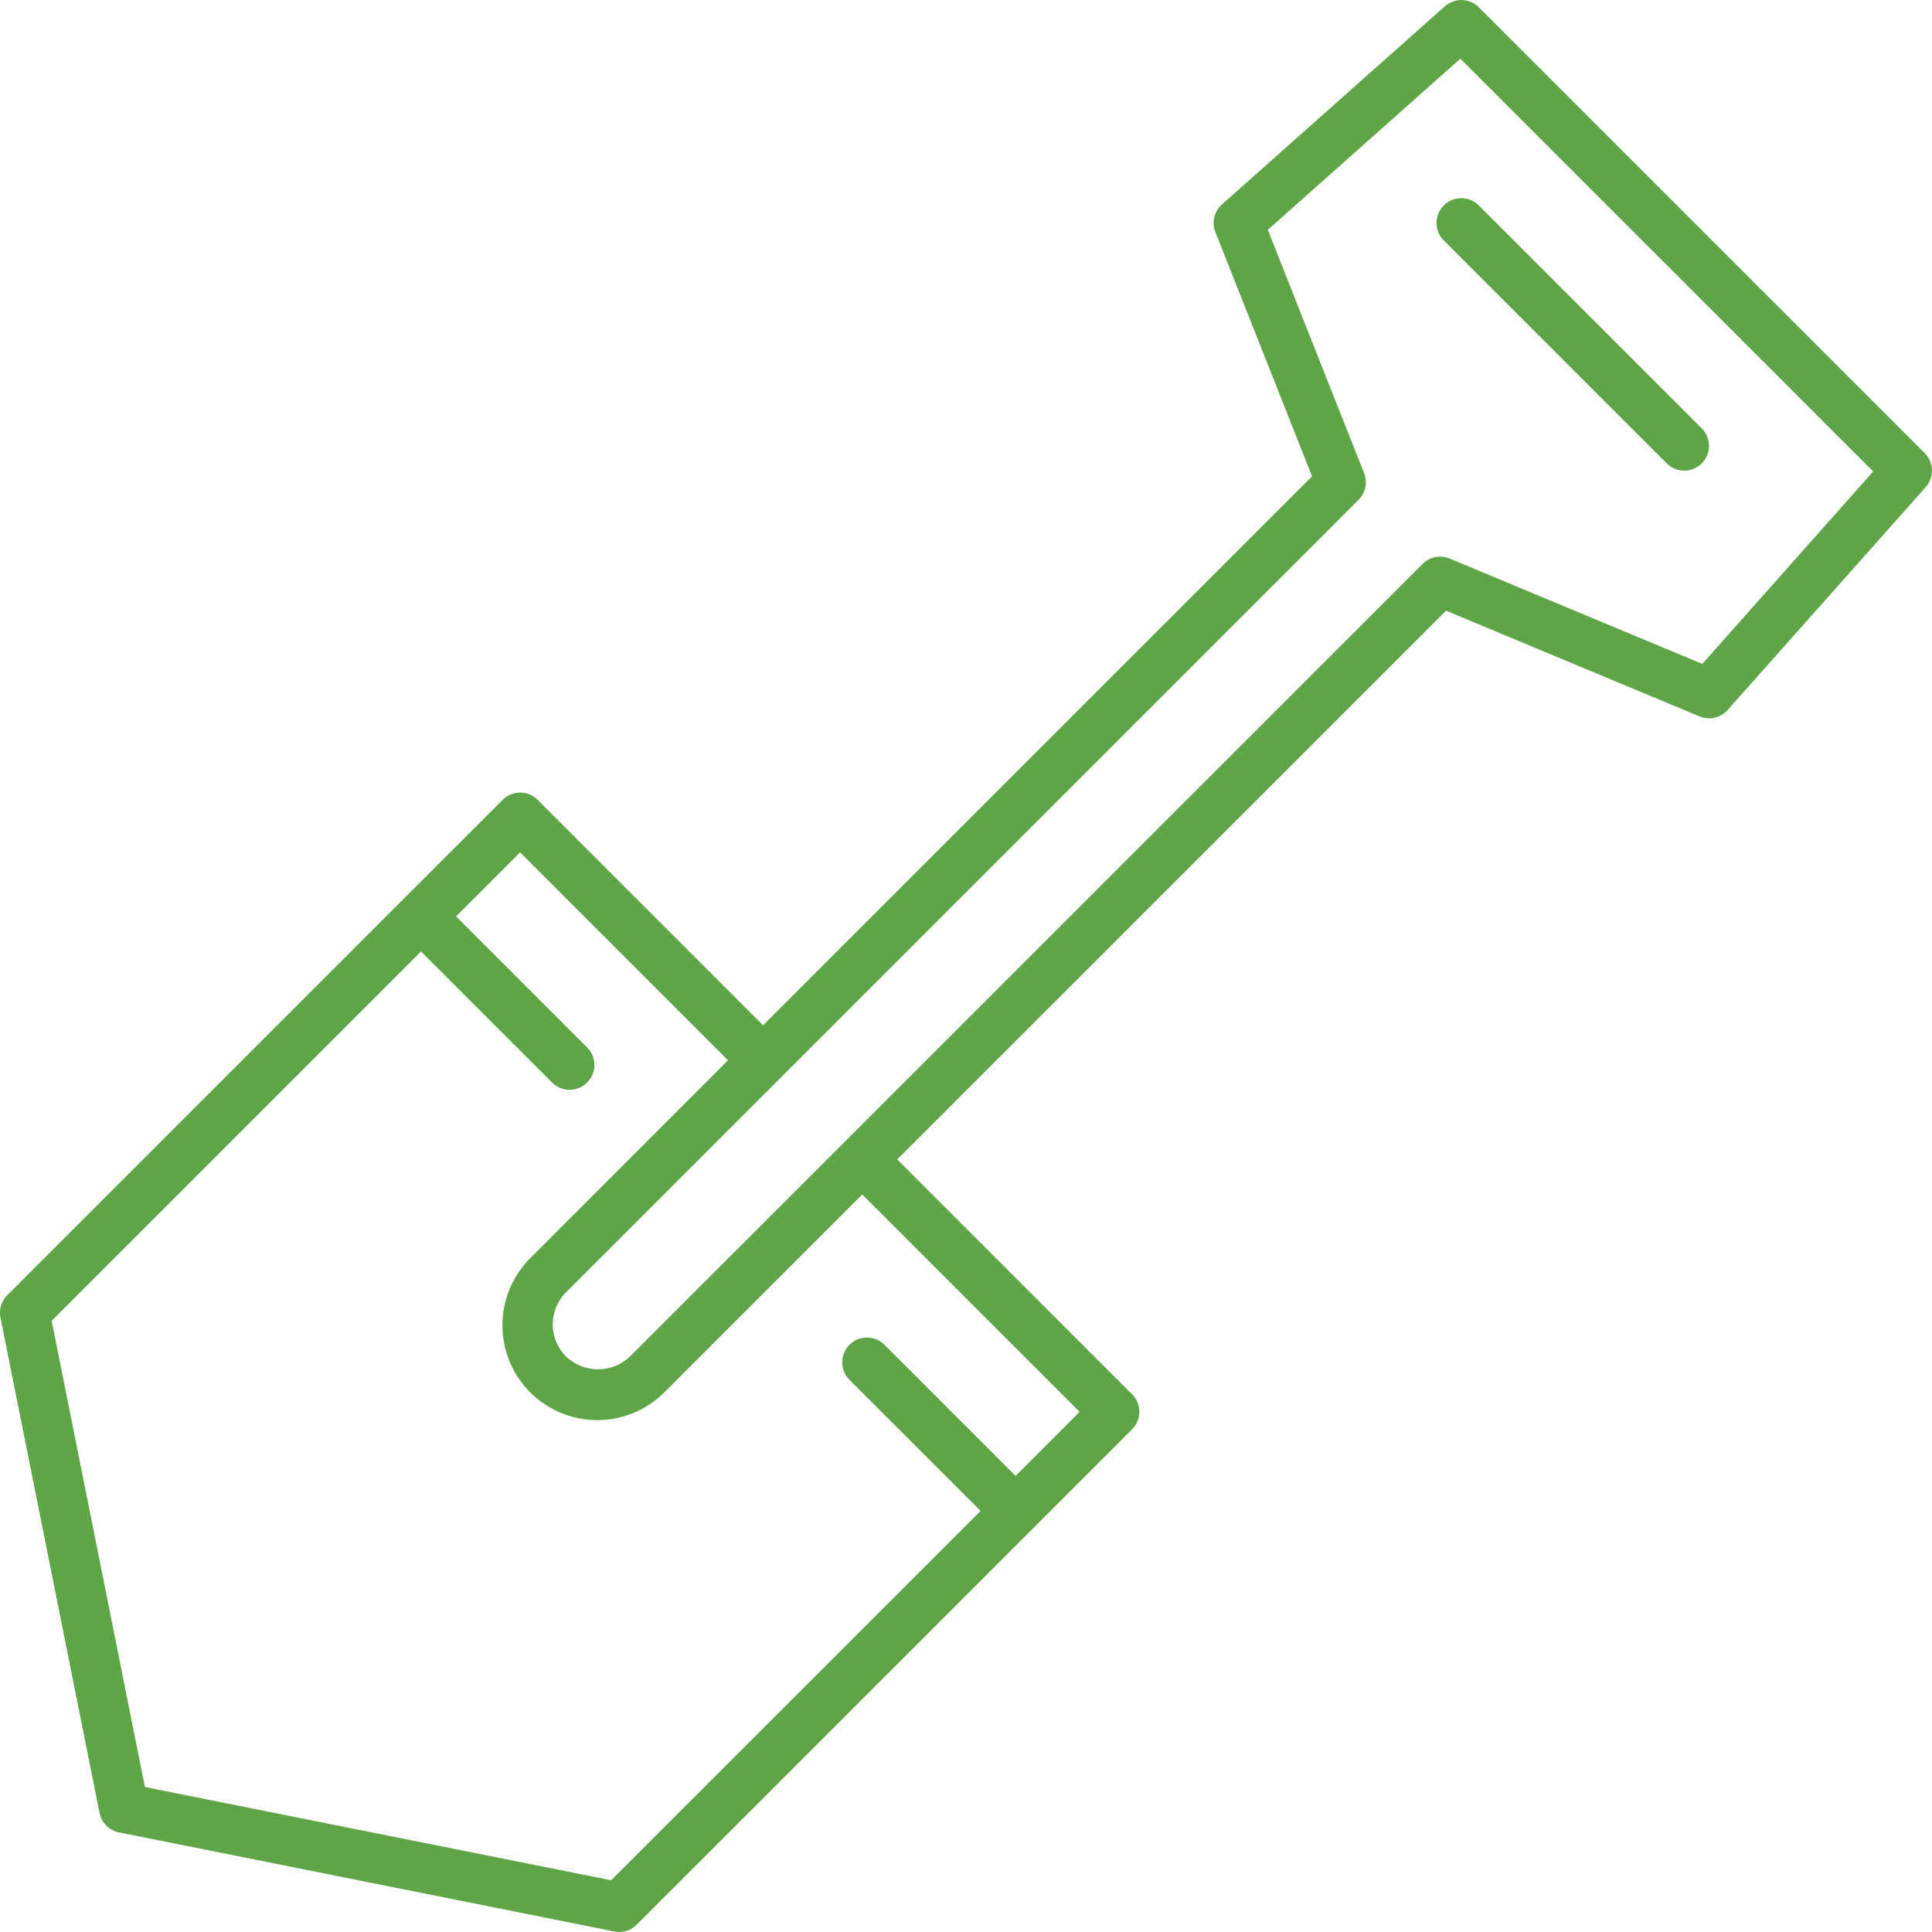 <svg preserveAspectRatio="xMidYMid meet" data-bbox="22.857 27.759 144.489 144.481" viewBox="22.857 27.759 144.489 144.481" height="200" width="200" xmlns="http://www.w3.org/2000/svg" data-type="color" role="presentation" aria-hidden="true" aria-label=""><defs><style>#comp-kqgmeb0f1 svg [data-color="1"] {fill: #5DA546;}</style></defs>
    <g>
        <path d="M166.8 61.643L133.455 28.3a1.855 1.855 0 0 0-2.539-.074l-16.671 14.819a1.85 1.85 0 0 0-.492 2.066l7.228 18.268-41.054 41.056-16.86-16.86a1.852 1.852 0 0 0-2.619 0L23.4 124.622a1.848 1.848 0 0 0-.507 1.673l7.41 37.047a1.85 1.85 0 0 0 1.454 1.452l37.047 7.41a1.923 1.923 0 0 0 .362.036 1.855 1.855 0 0 0 1.309-.543l37.047-37.046a1.854 1.854 0 0 0 0-2.62l-17.566-17.567L131 73.426l18.961 7.907a1.856 1.856 0 0 0 2.1-.48l14.818-16.671a1.849 1.849 0 0 0-.079-2.539zm-63.2 71.7l-4.79 4.79-9.8-9.8a1.852 1.852 0 0 0-2.62 2.619l9.805 9.8-27.636 27.624-34.865-6.976-6.972-34.863 27.626-27.623 9.8 9.8a1.852 1.852 0 1 0 2.62-2.619l-9.805-9.805 4.79-4.79 15.55 15.55-14.735 14.75A7.091 7.091 0 1 0 72.6 131.823l14.74-14.74zm46.569-55.935l-18.895-7.878a1.844 1.844 0 0 0-2.022.4L69.977 129.2a3.469 3.469 0 0 1-4.79 0 3.39 3.39 0 0 1 0-4.79l59.275-59.275a1.855 1.855 0 0 0 .412-1.991l-7.2-18.2 14.4-12.8 30.874 30.87zm-19.333-34.289a1.852 1.852 0 0 1 2.619 0l16.671 16.671a1.852 1.852 0 0 1-2.619 2.62l-16.671-16.671a1.854 1.854 0 0 1 0-2.62z" fill="#5DA546" data-color="1"></path>
    </g>
</svg>